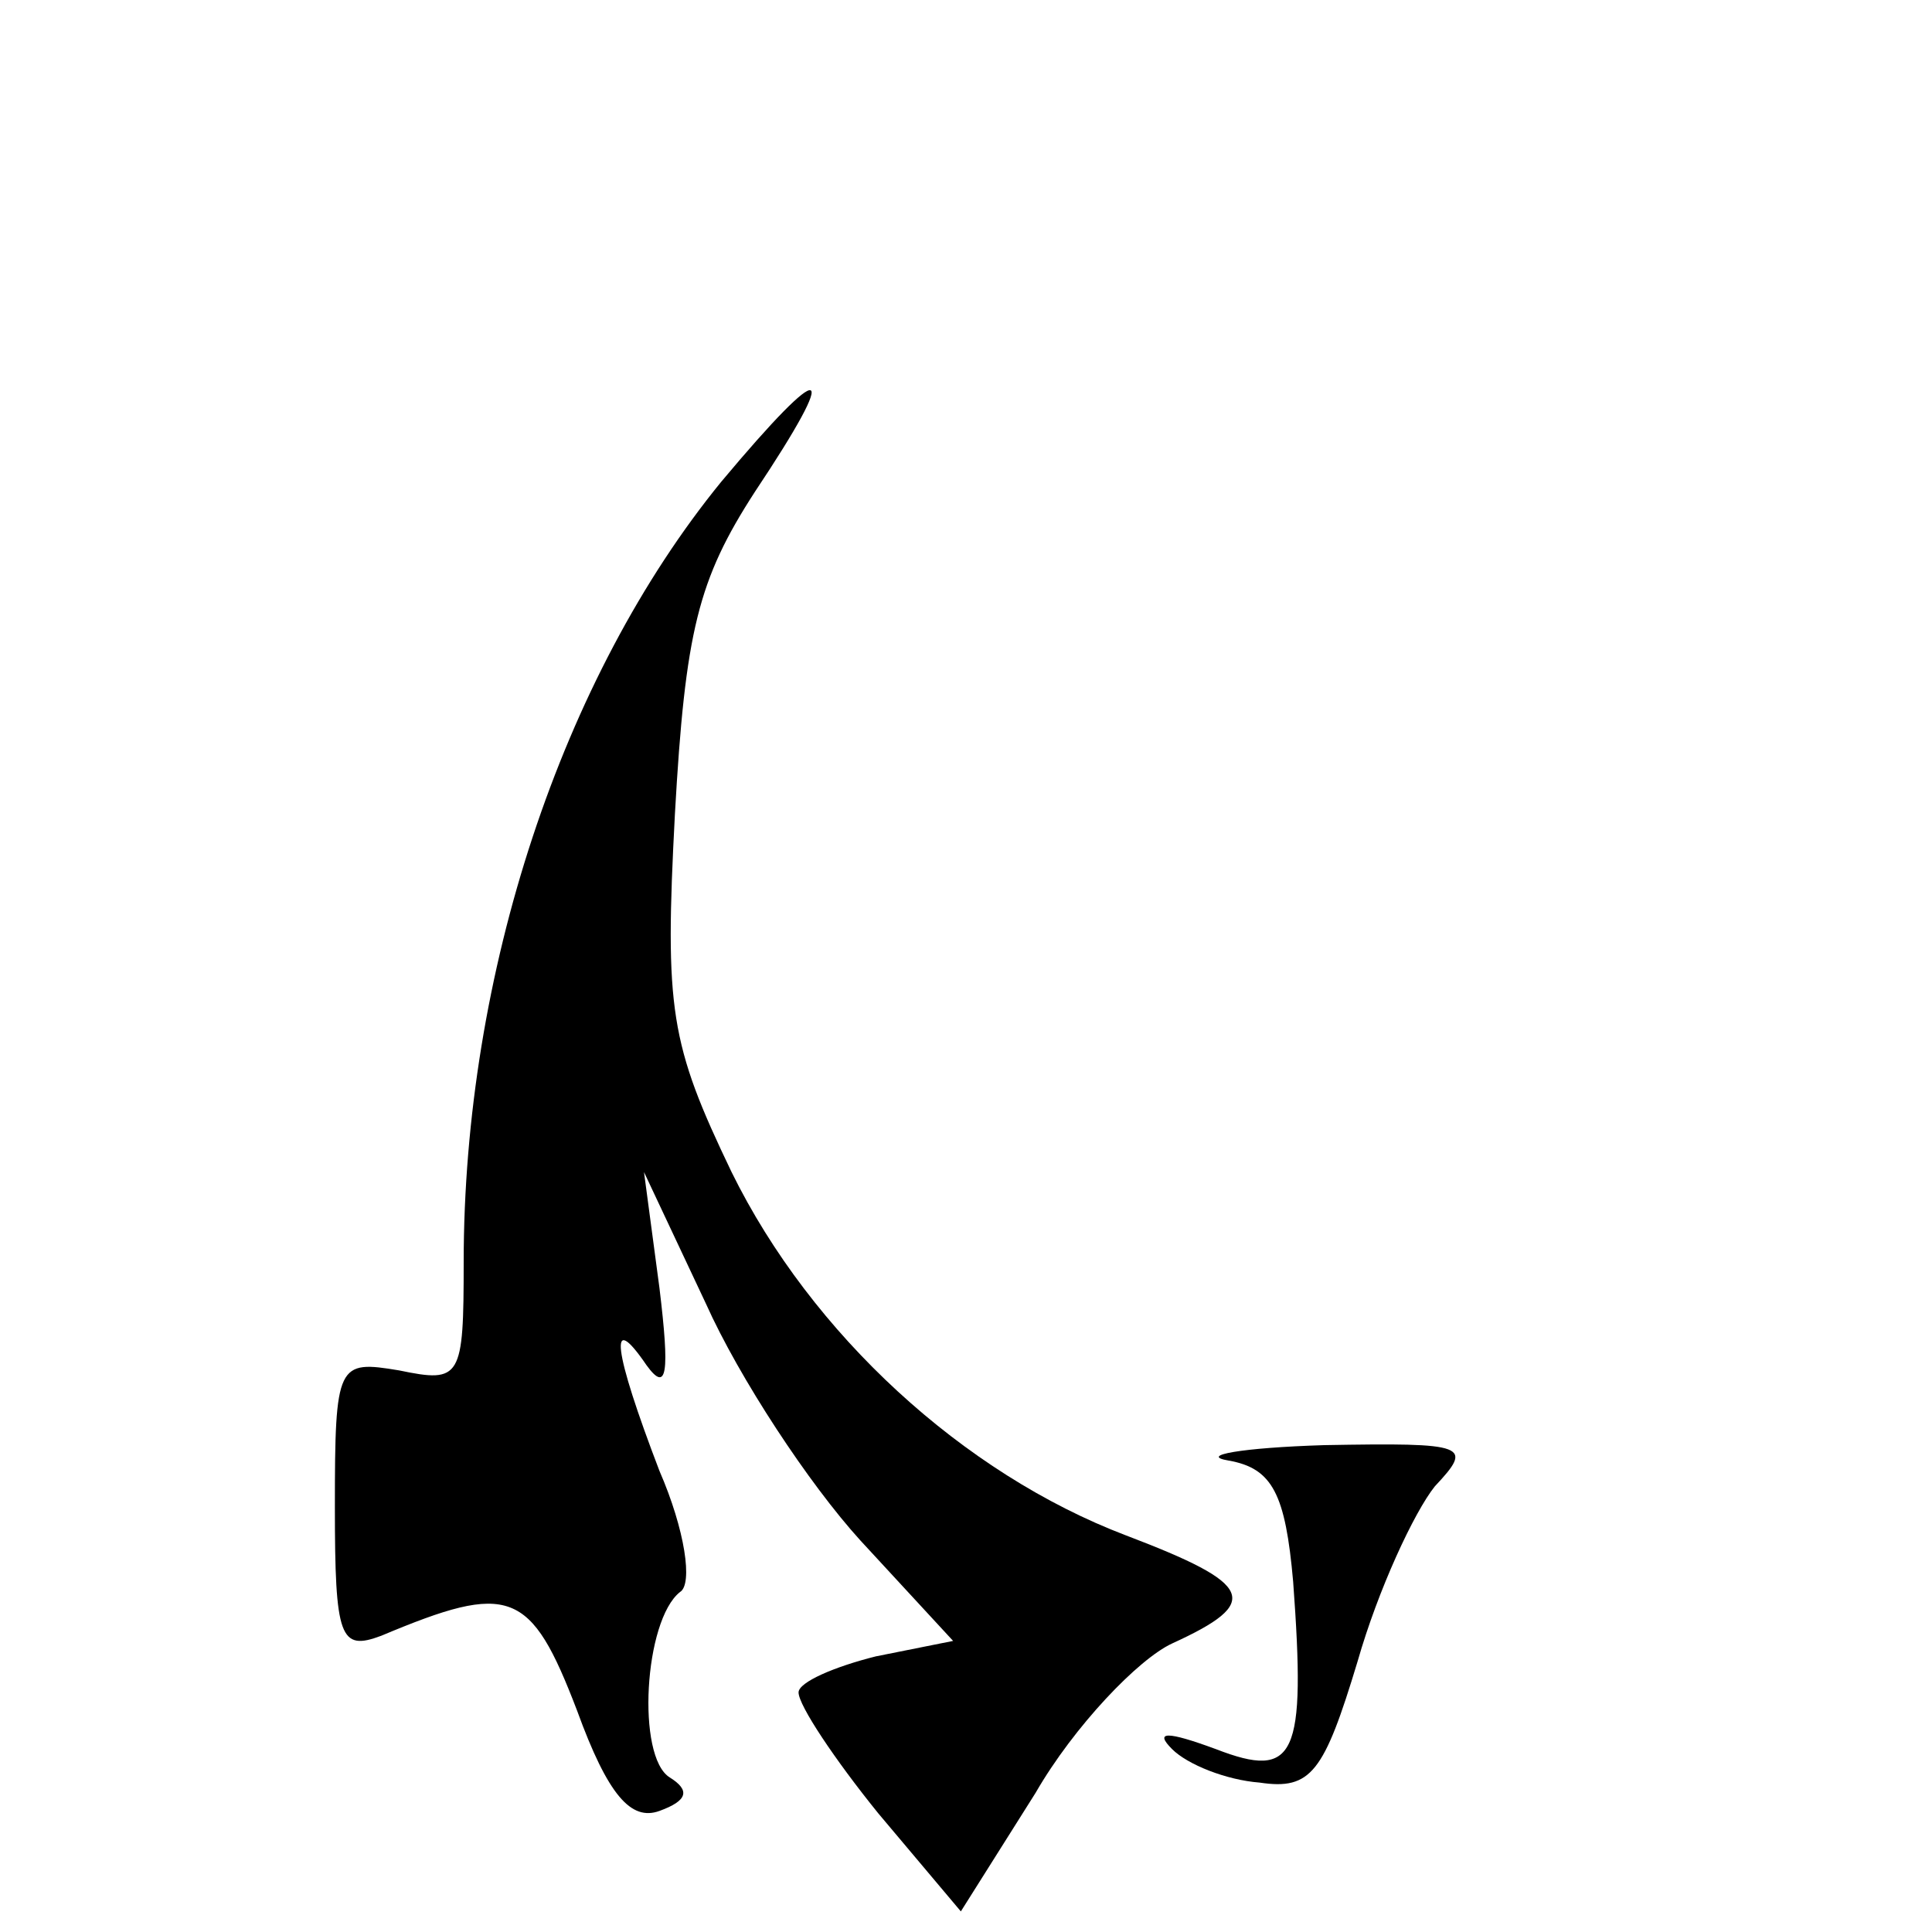 <?xml version="1.0" standalone="no"?>
<!DOCTYPE svg PUBLIC "-//W3C//DTD SVG 20010904//EN"
 "http://www.w3.org/TR/2001/REC-SVG-20010904/DTD/svg10.dtd">
<svg version="1.0" xmlns="http://www.w3.org/2000/svg"
 width="75pt" height="75pt" viewBox="0 0 75 75"
 preserveAspectRatio="xMidYMid meet">
<g transform="translate(0,75) scale(0.1,-0.1)"
fill="#000000" stroke="none">
<path d="M280 563 c-62 -76 -100 -191 -100 -303 0 -45 -1 -47 -25 -42 -24 4
-25 3 -25 -53 0 -51 2 -56 18 -50 50 21 58 18 76 -29 12 -33 21 -43 32 -39 11
4 12 8 4 13 -13 8 -10 61 4 72 5 3 2 24 -8 47 -18 47 -20 63 -5 41 8 -11 9 -3
5 30 l-6 45 24 -51 c13 -29 40 -70 60 -92 l36 -39 -30 -6 c-16 -4 -30 -10 -30
-14 0 -5 14 -26 31 -47 l32 -38 29 46 c15 26 40 52 53 58 35 16 32 23 -18 42
-63 24 -122 78 -153 141 -24 50 -26 63 -22 139 4 71 9 91 31 125 34 51 28 53
-13 4z"/>
<path d="M477 183 c17 -3 22 -13 25 -47 5 -68 1 -77 -30 -65 -19 7 -24 7 -17
0 6 -6 21 -12 34 -13 20 -3 25 4 38 47 8 28 22 58 30 68 15 16 13 17 -43 16
-32 -1 -49 -4 -37 -6z"/>
</g>
</svg>
